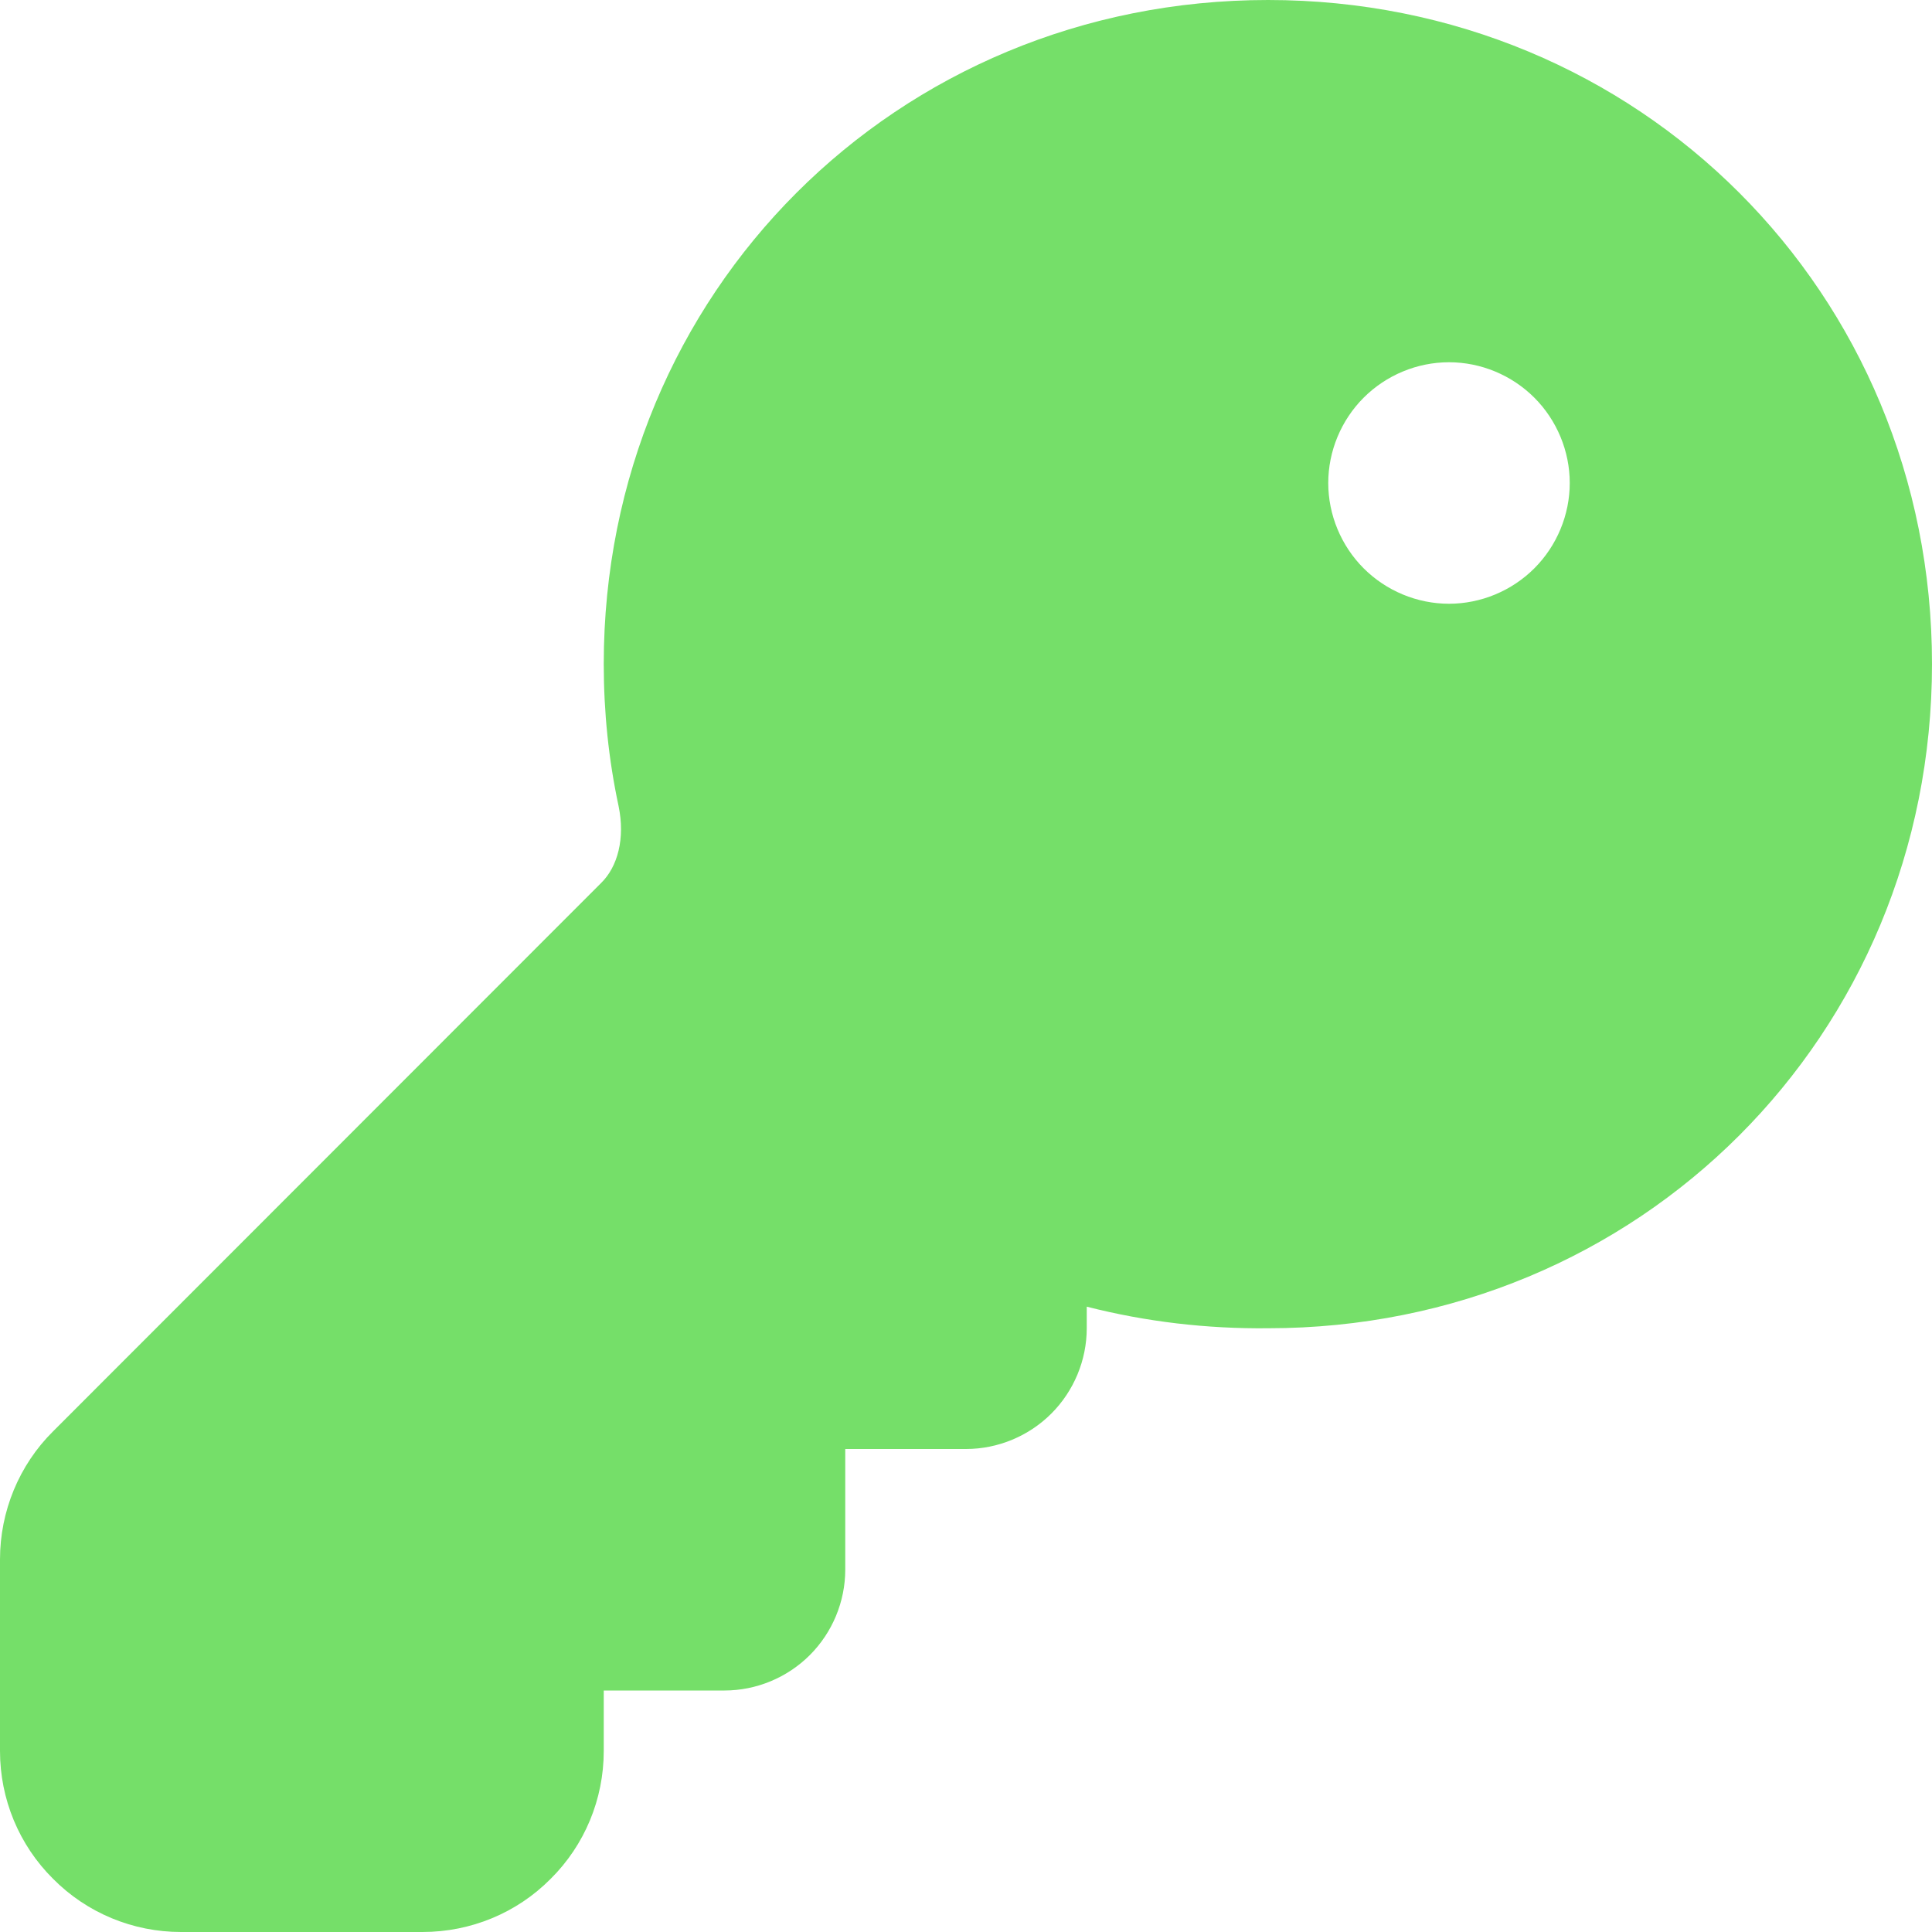 <svg width="6" height="6" viewBox="0 0 6 6" fill="none" xmlns="http://www.w3.org/2000/svg">
<path d="M1.875 2.062C1.875 0.909 2.784 0 3.938 0C5.091 0 6 0.909 6 2.062C6 3.216 5.091 4.125 3.938 4.125C3.748 4.127 3.559 4.105 3.375 4.058V4.125C3.375 4.224 3.335 4.32 3.265 4.39C3.195 4.46 3.099 4.5 3 4.5H2.625V4.875C2.625 4.974 2.585 5.07 2.515 5.14C2.445 5.21 2.349 5.25 2.25 5.25H1.875V5.438C1.875 5.587 1.816 5.73 1.71 5.835C1.605 5.941 1.462 6 1.312 6H0.562C0.413 6 0.27 5.941 0.165 5.835C0.059 5.73 0 5.587 0 5.438V4.843C0 4.694 0.059 4.55 0.165 4.445L1.867 2.742C1.918 2.692 1.942 2.604 1.921 2.503C1.89 2.358 1.875 2.211 1.875 2.062ZM4.875 1.5C4.875 1.401 4.835 1.305 4.765 1.235C4.695 1.165 4.599 1.125 4.5 1.125C4.401 1.125 4.305 1.165 4.235 1.235C4.165 1.305 4.125 1.401 4.125 1.5C4.125 1.599 4.165 1.695 4.235 1.765C4.305 1.835 4.401 1.875 4.5 1.875C4.599 1.875 4.695 1.835 4.765 1.765C4.835 1.695 4.875 1.599 4.875 1.5Z" fill="rgba(72, 212, 56, 0.753)"/>
</svg>
